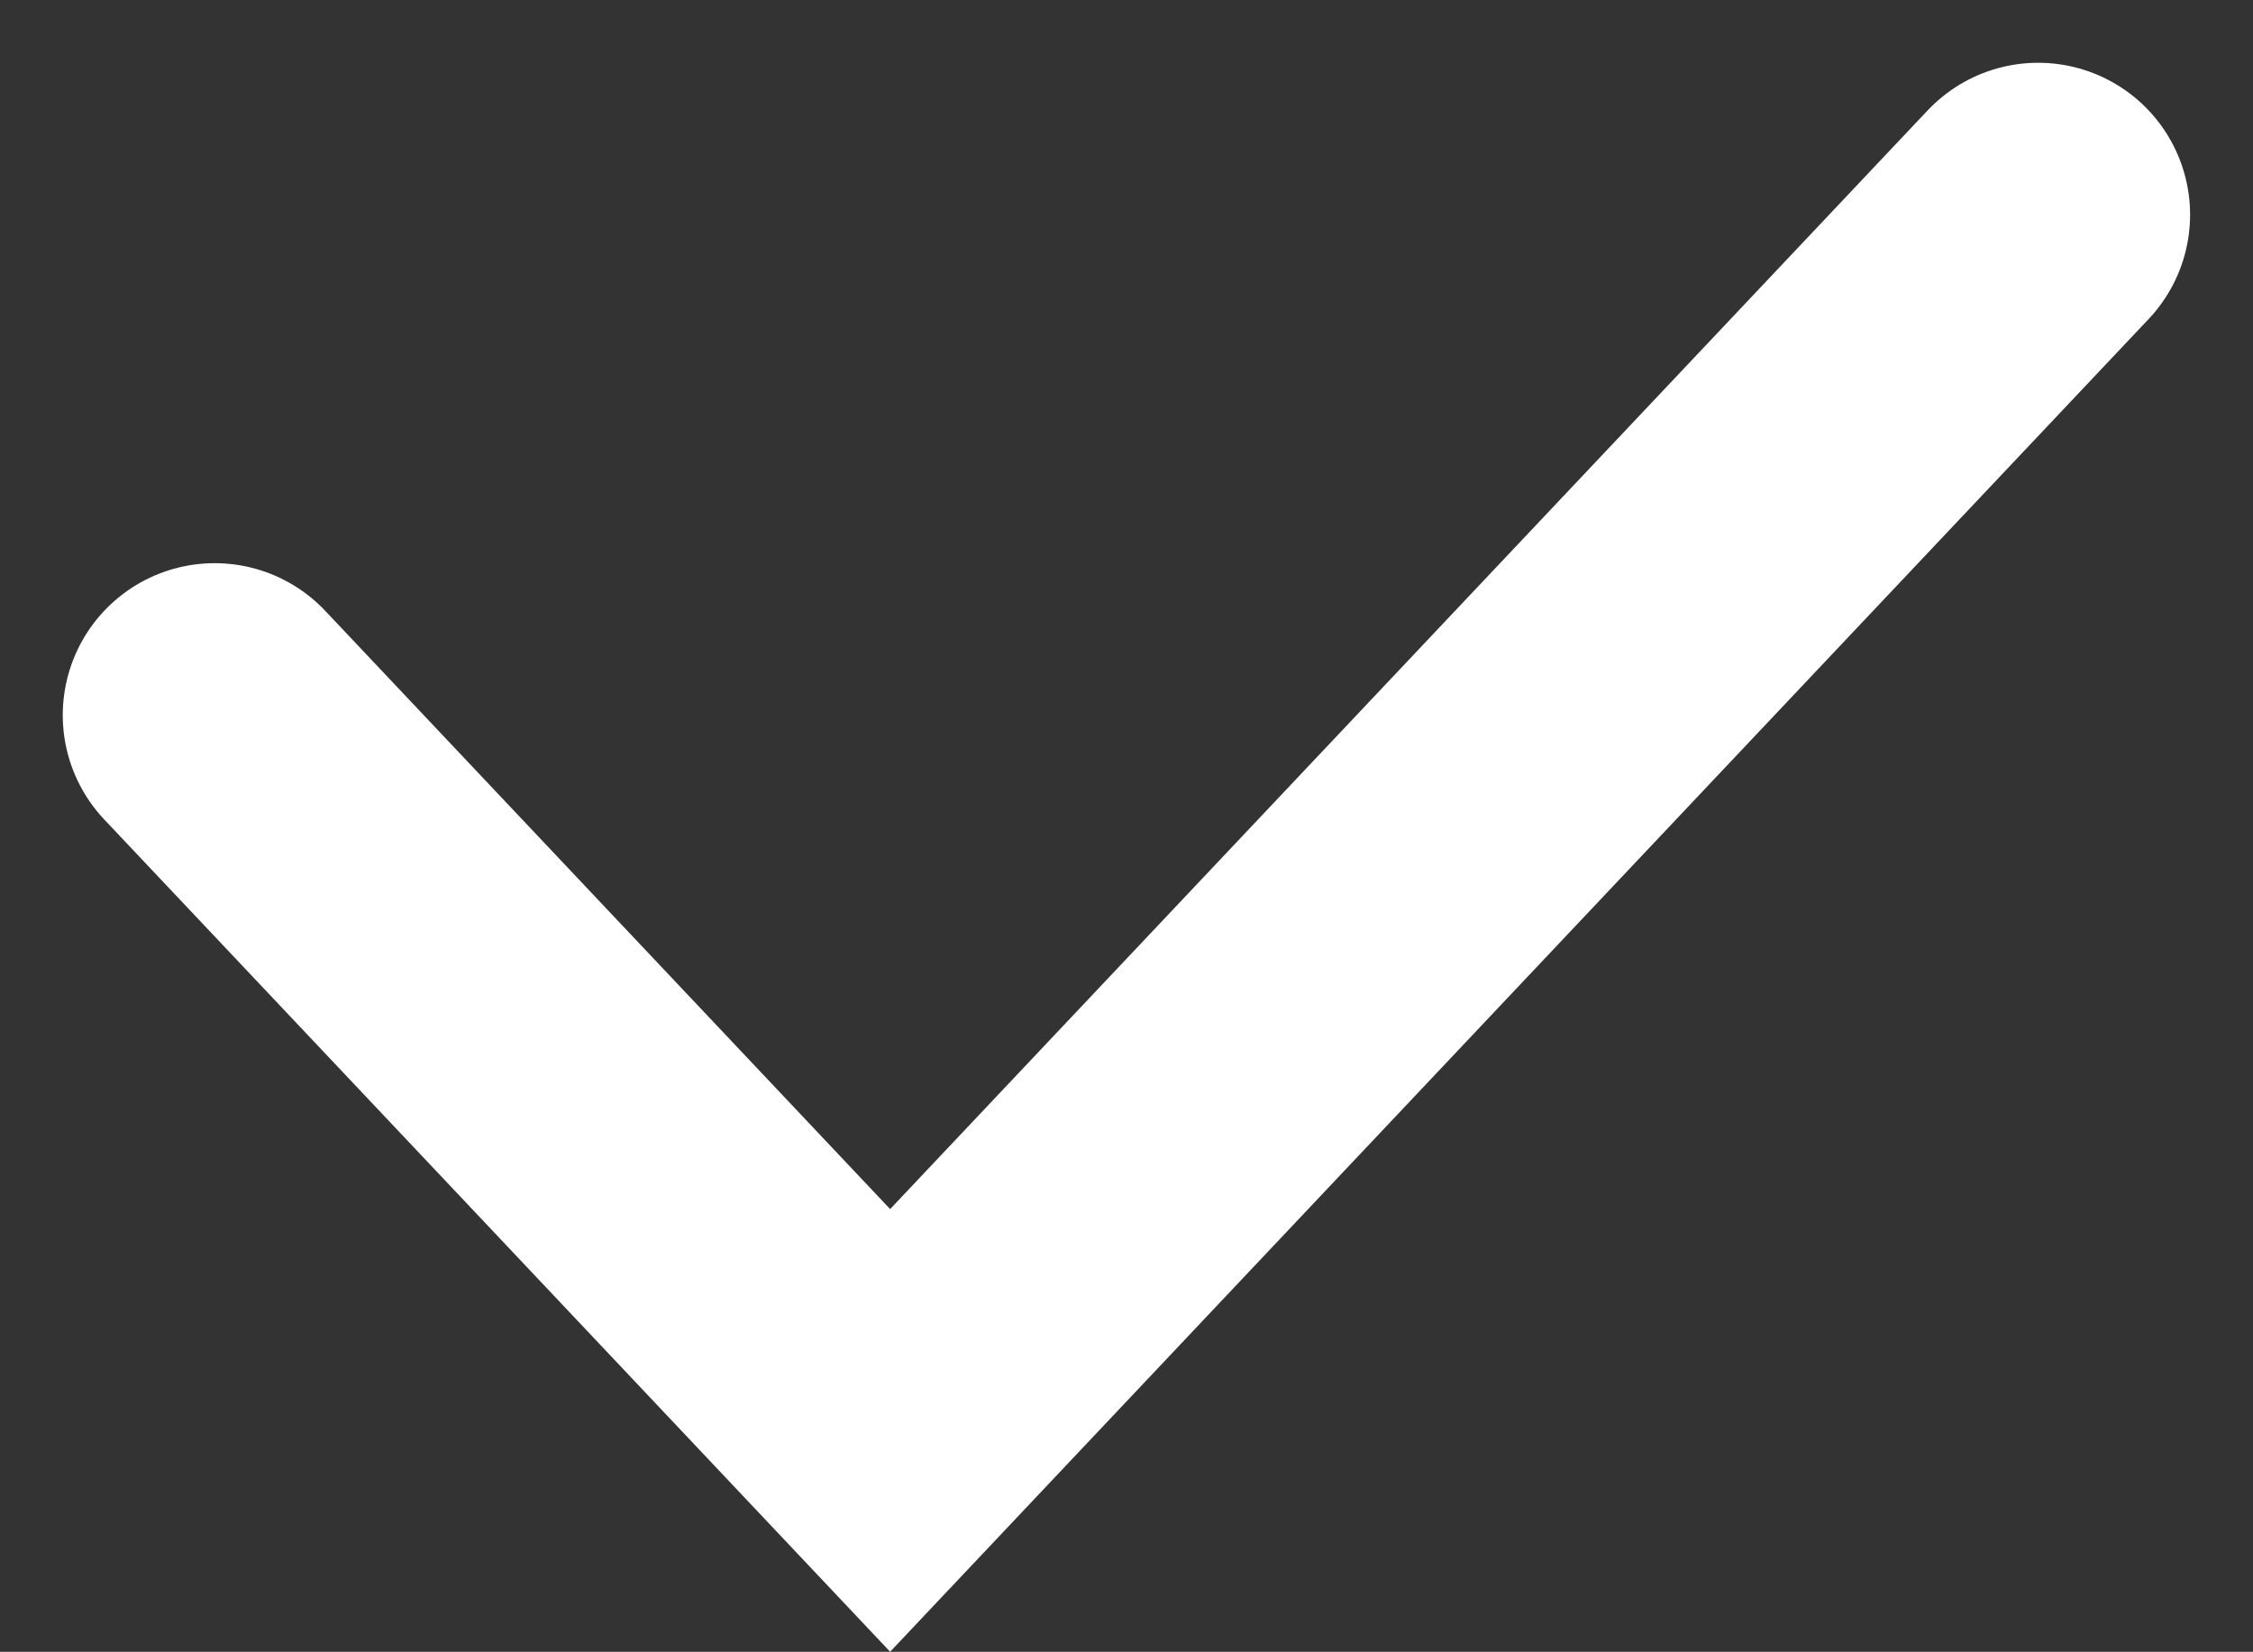 <svg xmlns="http://www.w3.org/2000/svg" width="14.827" height="10.87" viewBox="0 0 14.827 10.87">
    <rect x="0" y="0" width="14.827" height="10.87" fill="#333333" stroke="none"/>
    <path data-name="패스 3313" d="m567.487 974.635 4.445 4.707 7.555-8" transform="translate(-566.074 -969.929)" style="fill:none;stroke:#fff;stroke-linecap:round;stroke-width:2px"/>
</svg>
